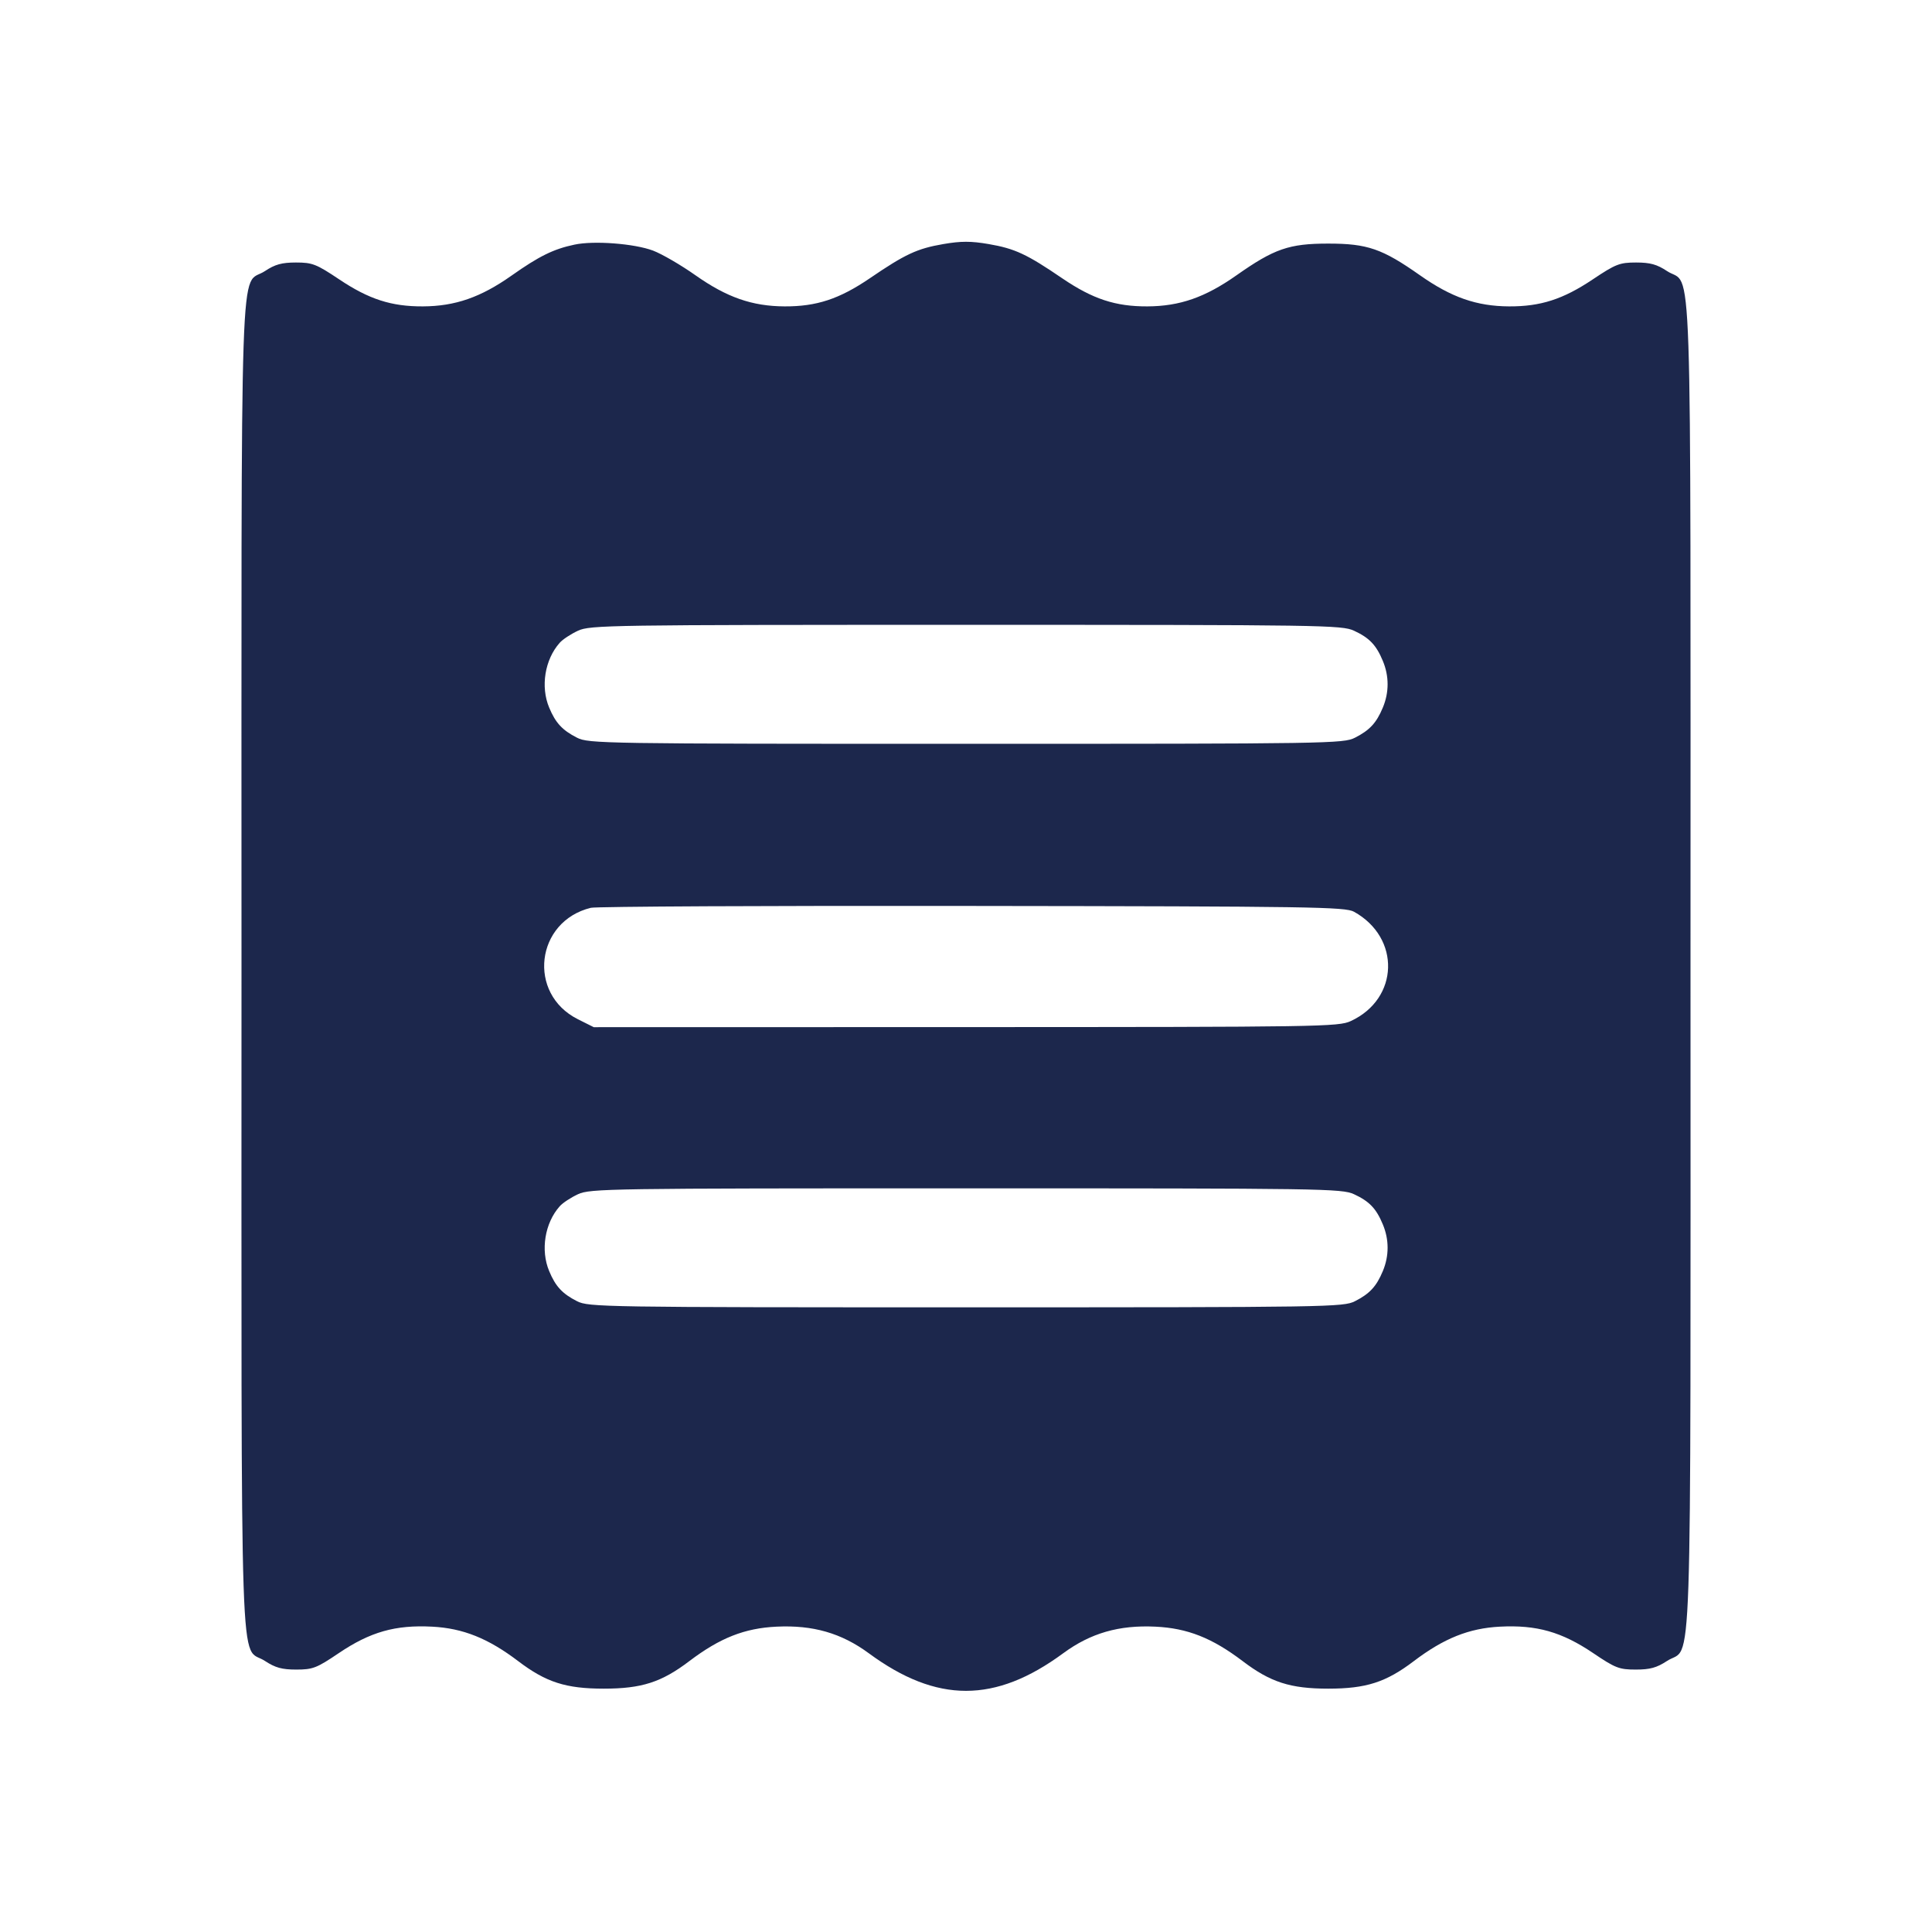 <svg width="24" height="24" viewBox="0 0 24 24" fill="none" xmlns="http://www.w3.org/2000/svg"><path d="M7.136 3.039 C 6.875 3.094,6.697 3.182,6.354 3.424 C 5.971 3.694,5.654 3.804,5.254 3.806 C 4.863 3.808,4.583 3.718,4.213 3.470 C 3.929 3.280,3.880 3.261,3.676 3.261 C 3.501 3.261,3.417 3.284,3.292 3.367 C 2.972 3.579,3.000 2.764,3.000 12.000 C 3.000 21.238,2.972 20.421,3.293 20.634 C 3.420 20.717,3.502 20.740,3.680 20.740 C 3.885 20.740,3.933 20.722,4.208 20.536 C 4.599 20.272,4.911 20.183,5.369 20.207 C 5.752 20.227,6.064 20.352,6.437 20.635 C 6.783 20.898,7.030 20.977,7.500 20.977 C 7.970 20.977,8.217 20.898,8.563 20.635 C 8.943 20.347,9.249 20.226,9.646 20.207 C 10.099 20.185,10.452 20.287,10.792 20.537 C 11.638 21.160,12.362 21.160,13.208 20.537 C 13.548 20.287,13.901 20.185,14.354 20.207 C 14.751 20.226,15.057 20.347,15.437 20.635 C 15.783 20.898,16.030 20.977,16.500 20.977 C 16.970 20.977,17.217 20.898,17.563 20.635 C 17.936 20.352,18.248 20.227,18.631 20.207 C 19.089 20.183,19.401 20.272,19.792 20.536 C 20.067 20.722,20.115 20.740,20.320 20.740 C 20.498 20.740,20.580 20.717,20.707 20.634 C 21.028 20.421,21.000 21.238,21.000 12.000 C 21.000 2.764,21.028 3.579,20.708 3.367 C 20.583 3.284,20.499 3.261,20.324 3.261 C 20.120 3.261,20.071 3.280,19.787 3.470 C 19.417 3.718,19.137 3.808,18.746 3.806 C 18.344 3.804,18.029 3.694,17.640 3.420 C 17.171 3.090,16.987 3.026,16.500 3.026 C 16.013 3.026,15.829 3.090,15.360 3.420 C 14.971 3.694,14.656 3.804,14.254 3.806 C 13.858 3.808,13.575 3.715,13.198 3.459 C 12.754 3.156,12.607 3.088,12.282 3.032 C 12.061 2.994,11.939 2.994,11.718 3.032 C 11.393 3.088,11.246 3.156,10.802 3.459 C 10.425 3.715,10.142 3.808,9.746 3.806 C 9.344 3.804,9.029 3.694,8.640 3.420 C 8.460 3.293,8.223 3.155,8.112 3.113 C 7.881 3.026,7.377 2.987,7.136 3.039 M16.820 7.835 C 17.010 7.923,17.096 8.012,17.178 8.210 C 17.257 8.398,17.257 8.602,17.178 8.790 C 17.099 8.980,17.015 9.071,16.832 9.164 C 16.688 9.237,16.517 9.240,12.000 9.240 C 7.483 9.240,7.312 9.237,7.168 9.164 C 6.985 9.071,6.901 8.980,6.822 8.790 C 6.713 8.530,6.768 8.193,6.952 7.986 C 6.989 7.943,7.092 7.876,7.180 7.835 C 7.332 7.765,7.563 7.762,12.000 7.762 C 16.437 7.762,16.668 7.765,16.820 7.835 M16.820 11.326 C 17.402 11.649,17.380 12.407,16.780 12.684 C 16.627 12.755,16.412 12.758,11.998 12.759 L 7.376 12.760 7.178 12.661 C 6.547 12.344,6.653 11.445,7.340 11.277 C 7.406 11.261,9.539 11.250,12.080 11.254 C 16.303 11.259,16.710 11.266,16.820 11.326 M16.820 14.835 C 17.010 14.923,17.096 15.012,17.178 15.210 C 17.257 15.398,17.257 15.602,17.178 15.790 C 17.099 15.980,17.015 16.071,16.832 16.164 C 16.688 16.237,16.517 16.240,12.000 16.240 C 7.483 16.240,7.312 16.237,7.168 16.164 C 6.985 16.071,6.901 15.980,6.822 15.790 C 6.713 15.530,6.768 15.193,6.952 14.986 C 6.989 14.943,7.092 14.876,7.180 14.835 C 7.332 14.765,7.563 14.762,12.000 14.762 C 16.437 14.762,16.668 14.765,16.820 14.835 " fill="#1C274C" stroke="none" fill-rule="evenodd"></path></svg>